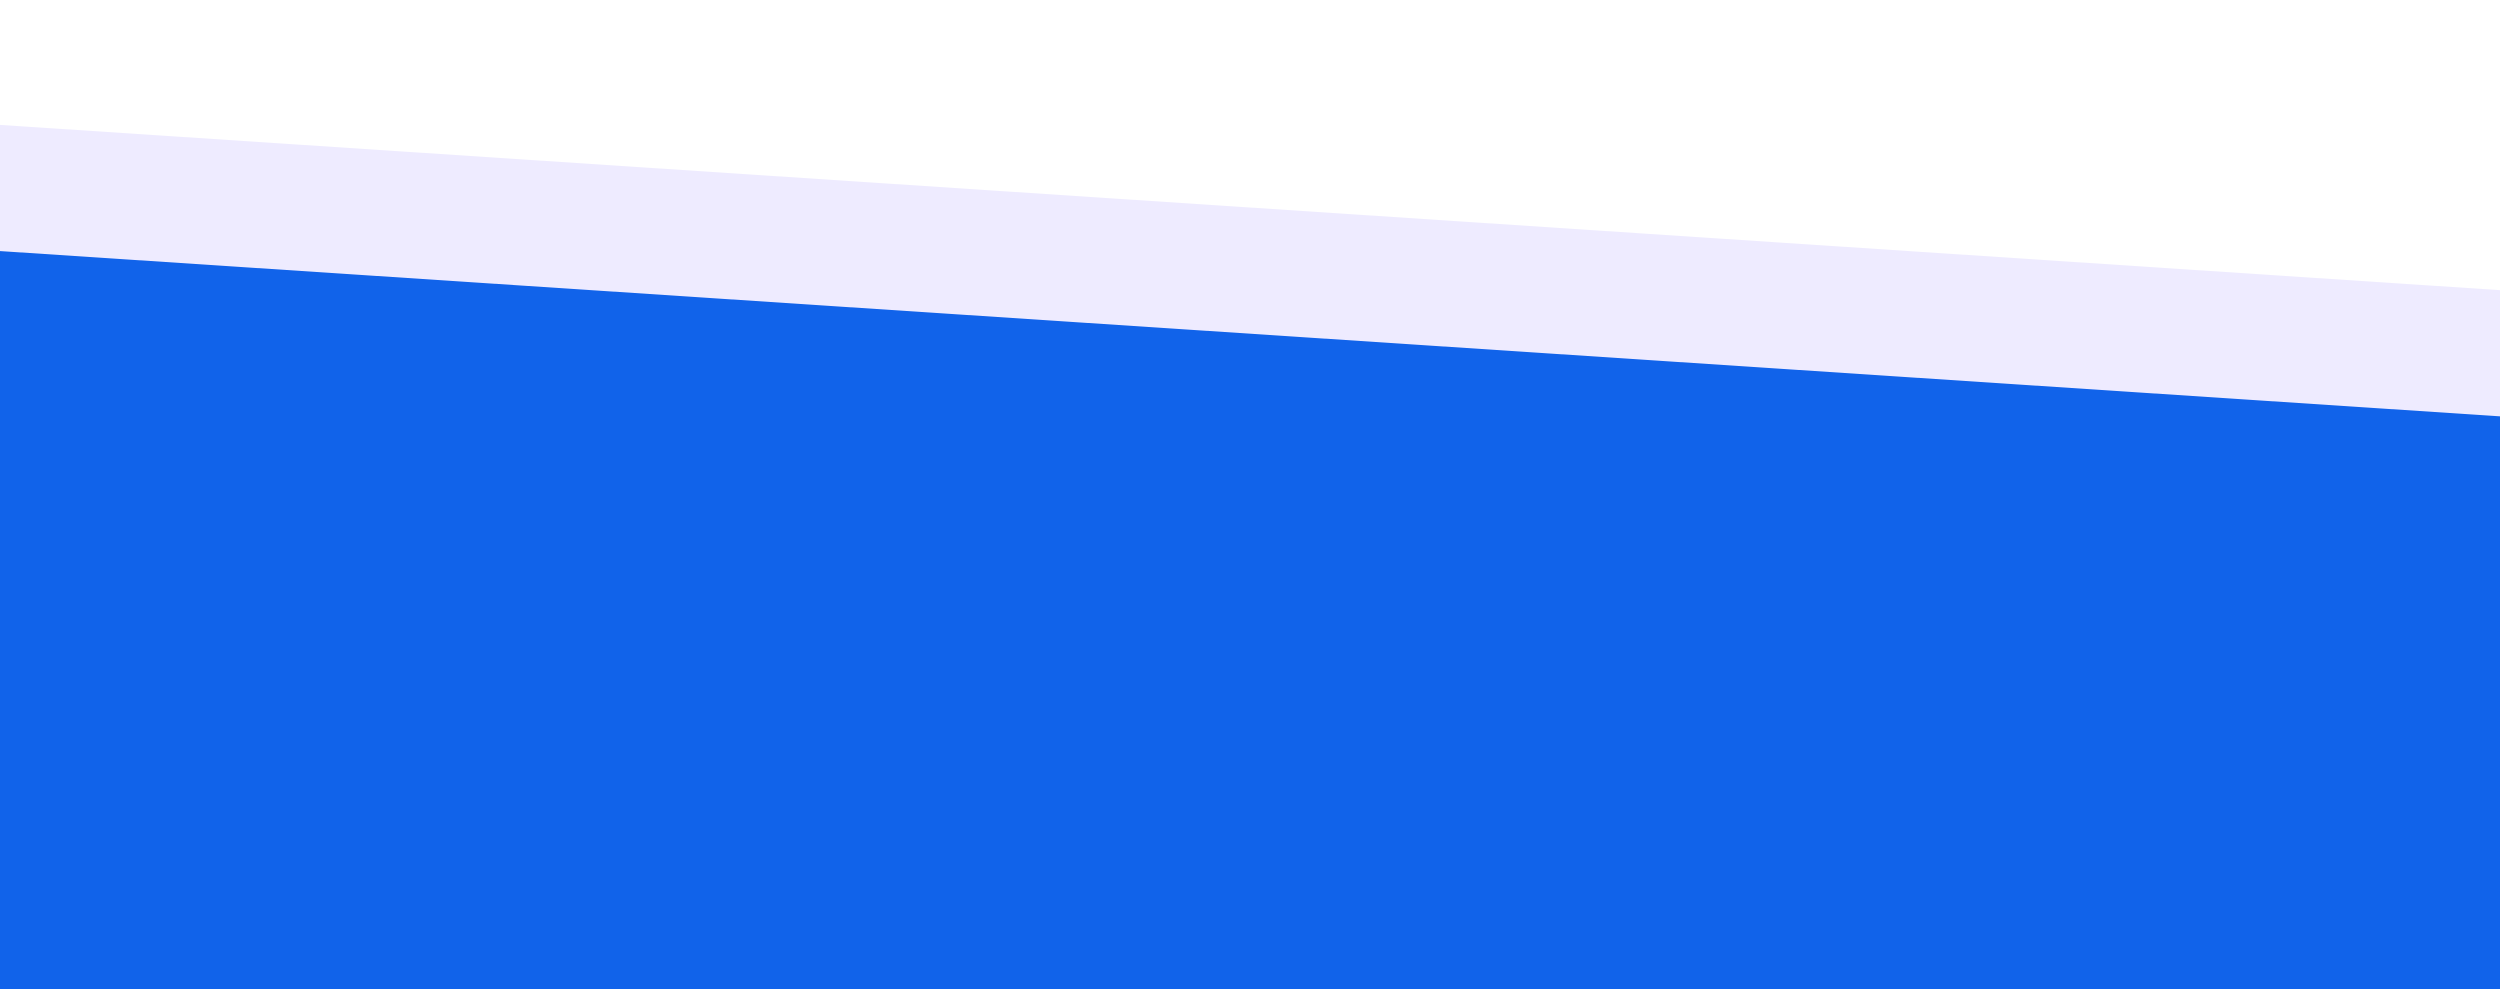 <svg width="695" height="275" viewBox="0 0 695 275" fill="none" xmlns="http://www.w3.org/2000/svg">
<g filter="url(#filter0_n_1428_352)">
<rect x="-574.368" y="14.294" width="1887" height="621" rx="52" transform="rotate(3.782 -574.368 14.294)" fill="#1163EA"/>
<rect x="-574.368" y="14.294" width="1887" height="621" rx="52" transform="rotate(3.782 -574.368 14.294)" stroke="#EEEBFF" stroke-width="35" stroke-linejoin="round"/>
</g>
<defs>
<filter id="filter0_n_1428_352" x="-629.514" y="0.108" width="1952.22" height="772.484" filterUnits="userSpaceOnUse" color-interpolation-filters="sRGB">
<feFlood flood-opacity="0" result="BackgroundImageFix"/>
<feBlend mode="normal" in="SourceGraphic" in2="BackgroundImageFix" result="shape"/>
<feTurbulence type="fractalNoise" baseFrequency="0.01 0.01" stitchTiles="stitch" numOctaves="3" result="noise" seed="6782" />
<feColorMatrix in="noise" type="luminanceToAlpha" result="alphaNoise" />
<feComponentTransfer in="alphaNoise" result="coloredNoise1">
<feFuncA type="discrete" tableValues="0 0 0 0 0 0 1 1 1 1 1 1 1 1 1 1 1 1 1 1 1 1 1 1 1 1 1 1 1 1 1 1 1 1 1 1 1 1 1 1 1 1 1 1 0 0 0 0 0 0 0 0 0 0 0 0 0 0 0 0 0 0 0 0 0 0 0 0 0 0 0 0 0 0 0 0 0 0 0 0 0 0 0 0 0 0 0 0 0 0 0 0 0 0 0 0 0 0 0 0 "/>
</feComponentTransfer>
<feComposite operator="in" in2="shape" in="coloredNoise1" result="noise1Clipped" />
<feFlood flood-color="rgba(0, 0, 0, 0.05)" result="color1Flood" />
<feComposite operator="in" in2="noise1Clipped" in="color1Flood" result="color1" />
<feMerge result="effect1_noise_1428_352">
<feMergeNode in="shape" />
<feMergeNode in="color1" />
</feMerge>
</filter>
</defs>
</svg>
